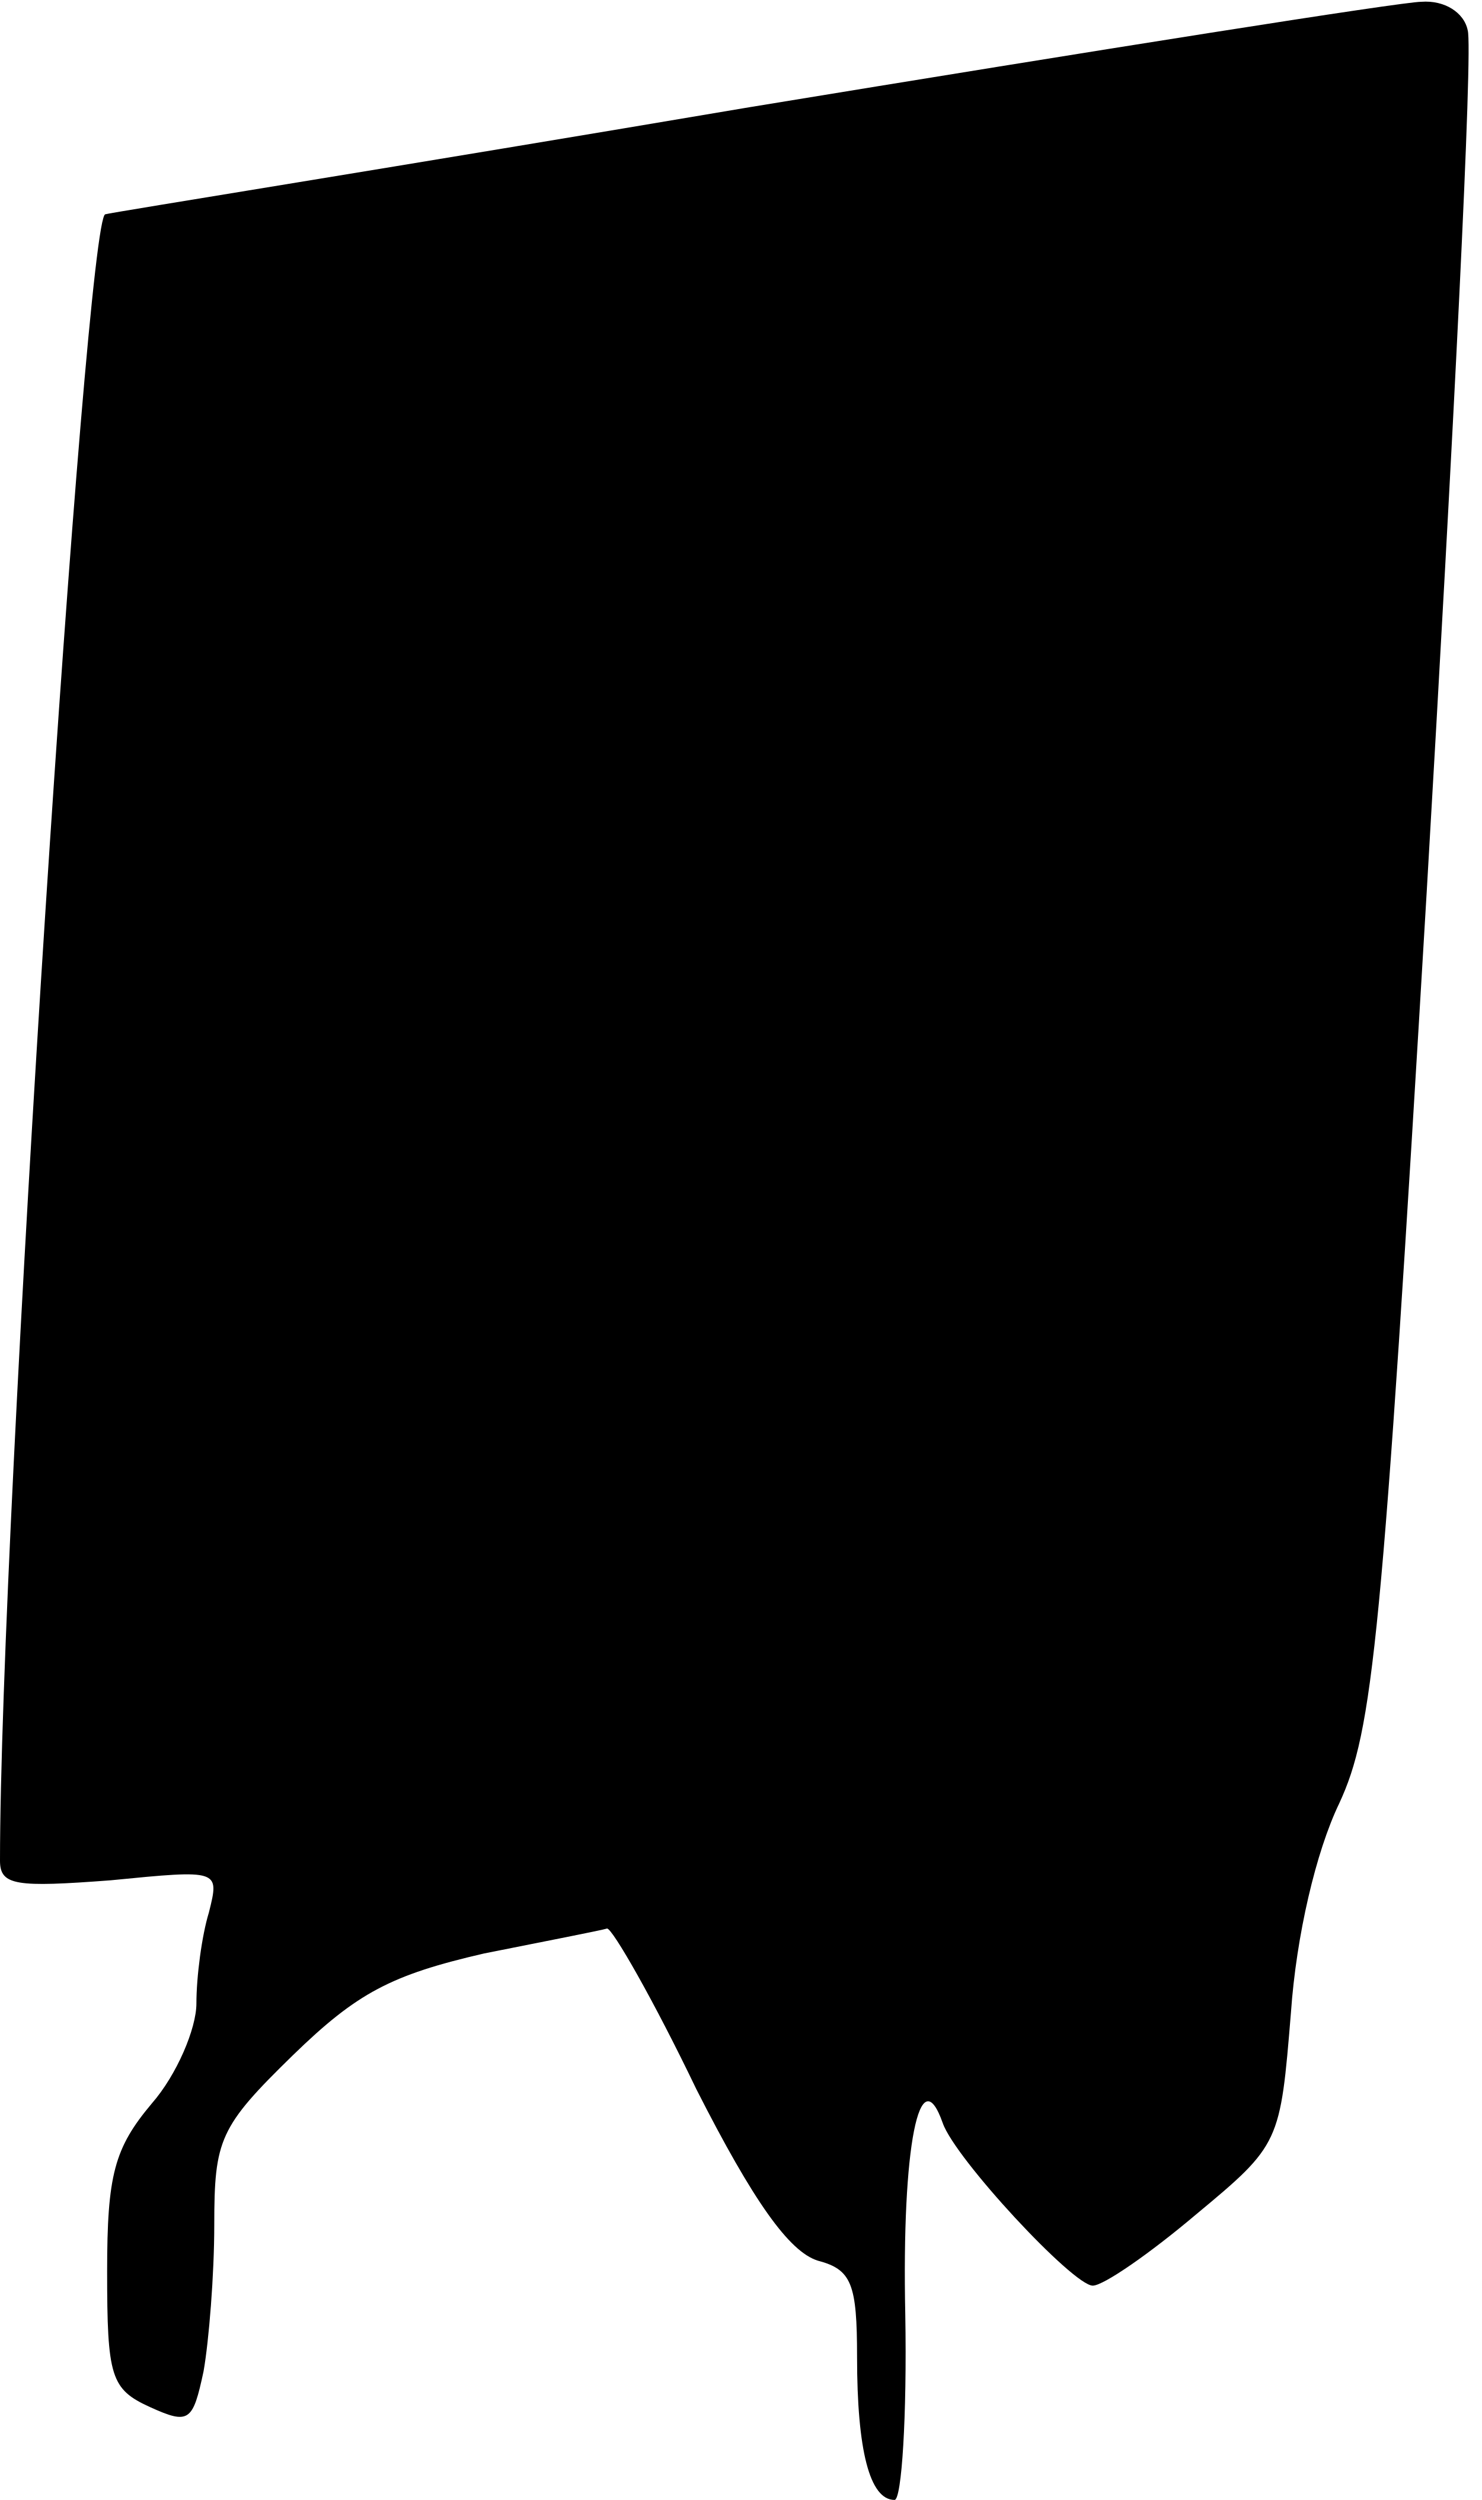 <?xml version="1.0" standalone="no"?>
<!DOCTYPE svg PUBLIC "-//W3C//DTD SVG 20010904//EN"
 "http://www.w3.org/TR/2001/REC-SVG-20010904/DTD/svg10.dtd">
<svg version="1.0" xmlns="http://www.w3.org/2000/svg"
 width="83pt" height="140pt" viewBox="0 0 83 140"
 preserveAspectRatio="xMidYMid meet">
<g transform="translate(0,140) scale(0.1,-0.1)"
fill="#000000" stroke="none">
<path fill="#000000" stroke="none" d="M420 1340 c-195 -33 -358 -59 -361 -60
-11 0 -59 -736 -59 -922 0 -14 9 -15 62 -11 61 6 61 6 55 -18 -4 -13 -7 -36
-7 -51 0 -14 -11 -40 -25 -56 -21 -25 -25 -40 -25 -94 0 -59 2 -66 24 -76 22
-10 24 -8 30 20 3 17 6 54 6 82 0 48 3 55 44 95 36 35 55 45 107 57 35 7 66
13 69 14 3 0 26 -40 50 -90 32 -63 52 -91 68 -96 19 -5 22 -13 22 -54 0 -52 7
-80 21 -80 4 0 7 47 6 104 -2 94 8 144 21 107 7 -20 73 -91 84 -91 6 0 32 18
58 40 47 39 47 40 53 113 3 43 14 90 27 117 19 41 24 89 49 510 15 256 26 473
23 483 -2 10 -13 17 -26 16 -11 0 -181 -27 -376 -59z"/>
</g>
</svg>

